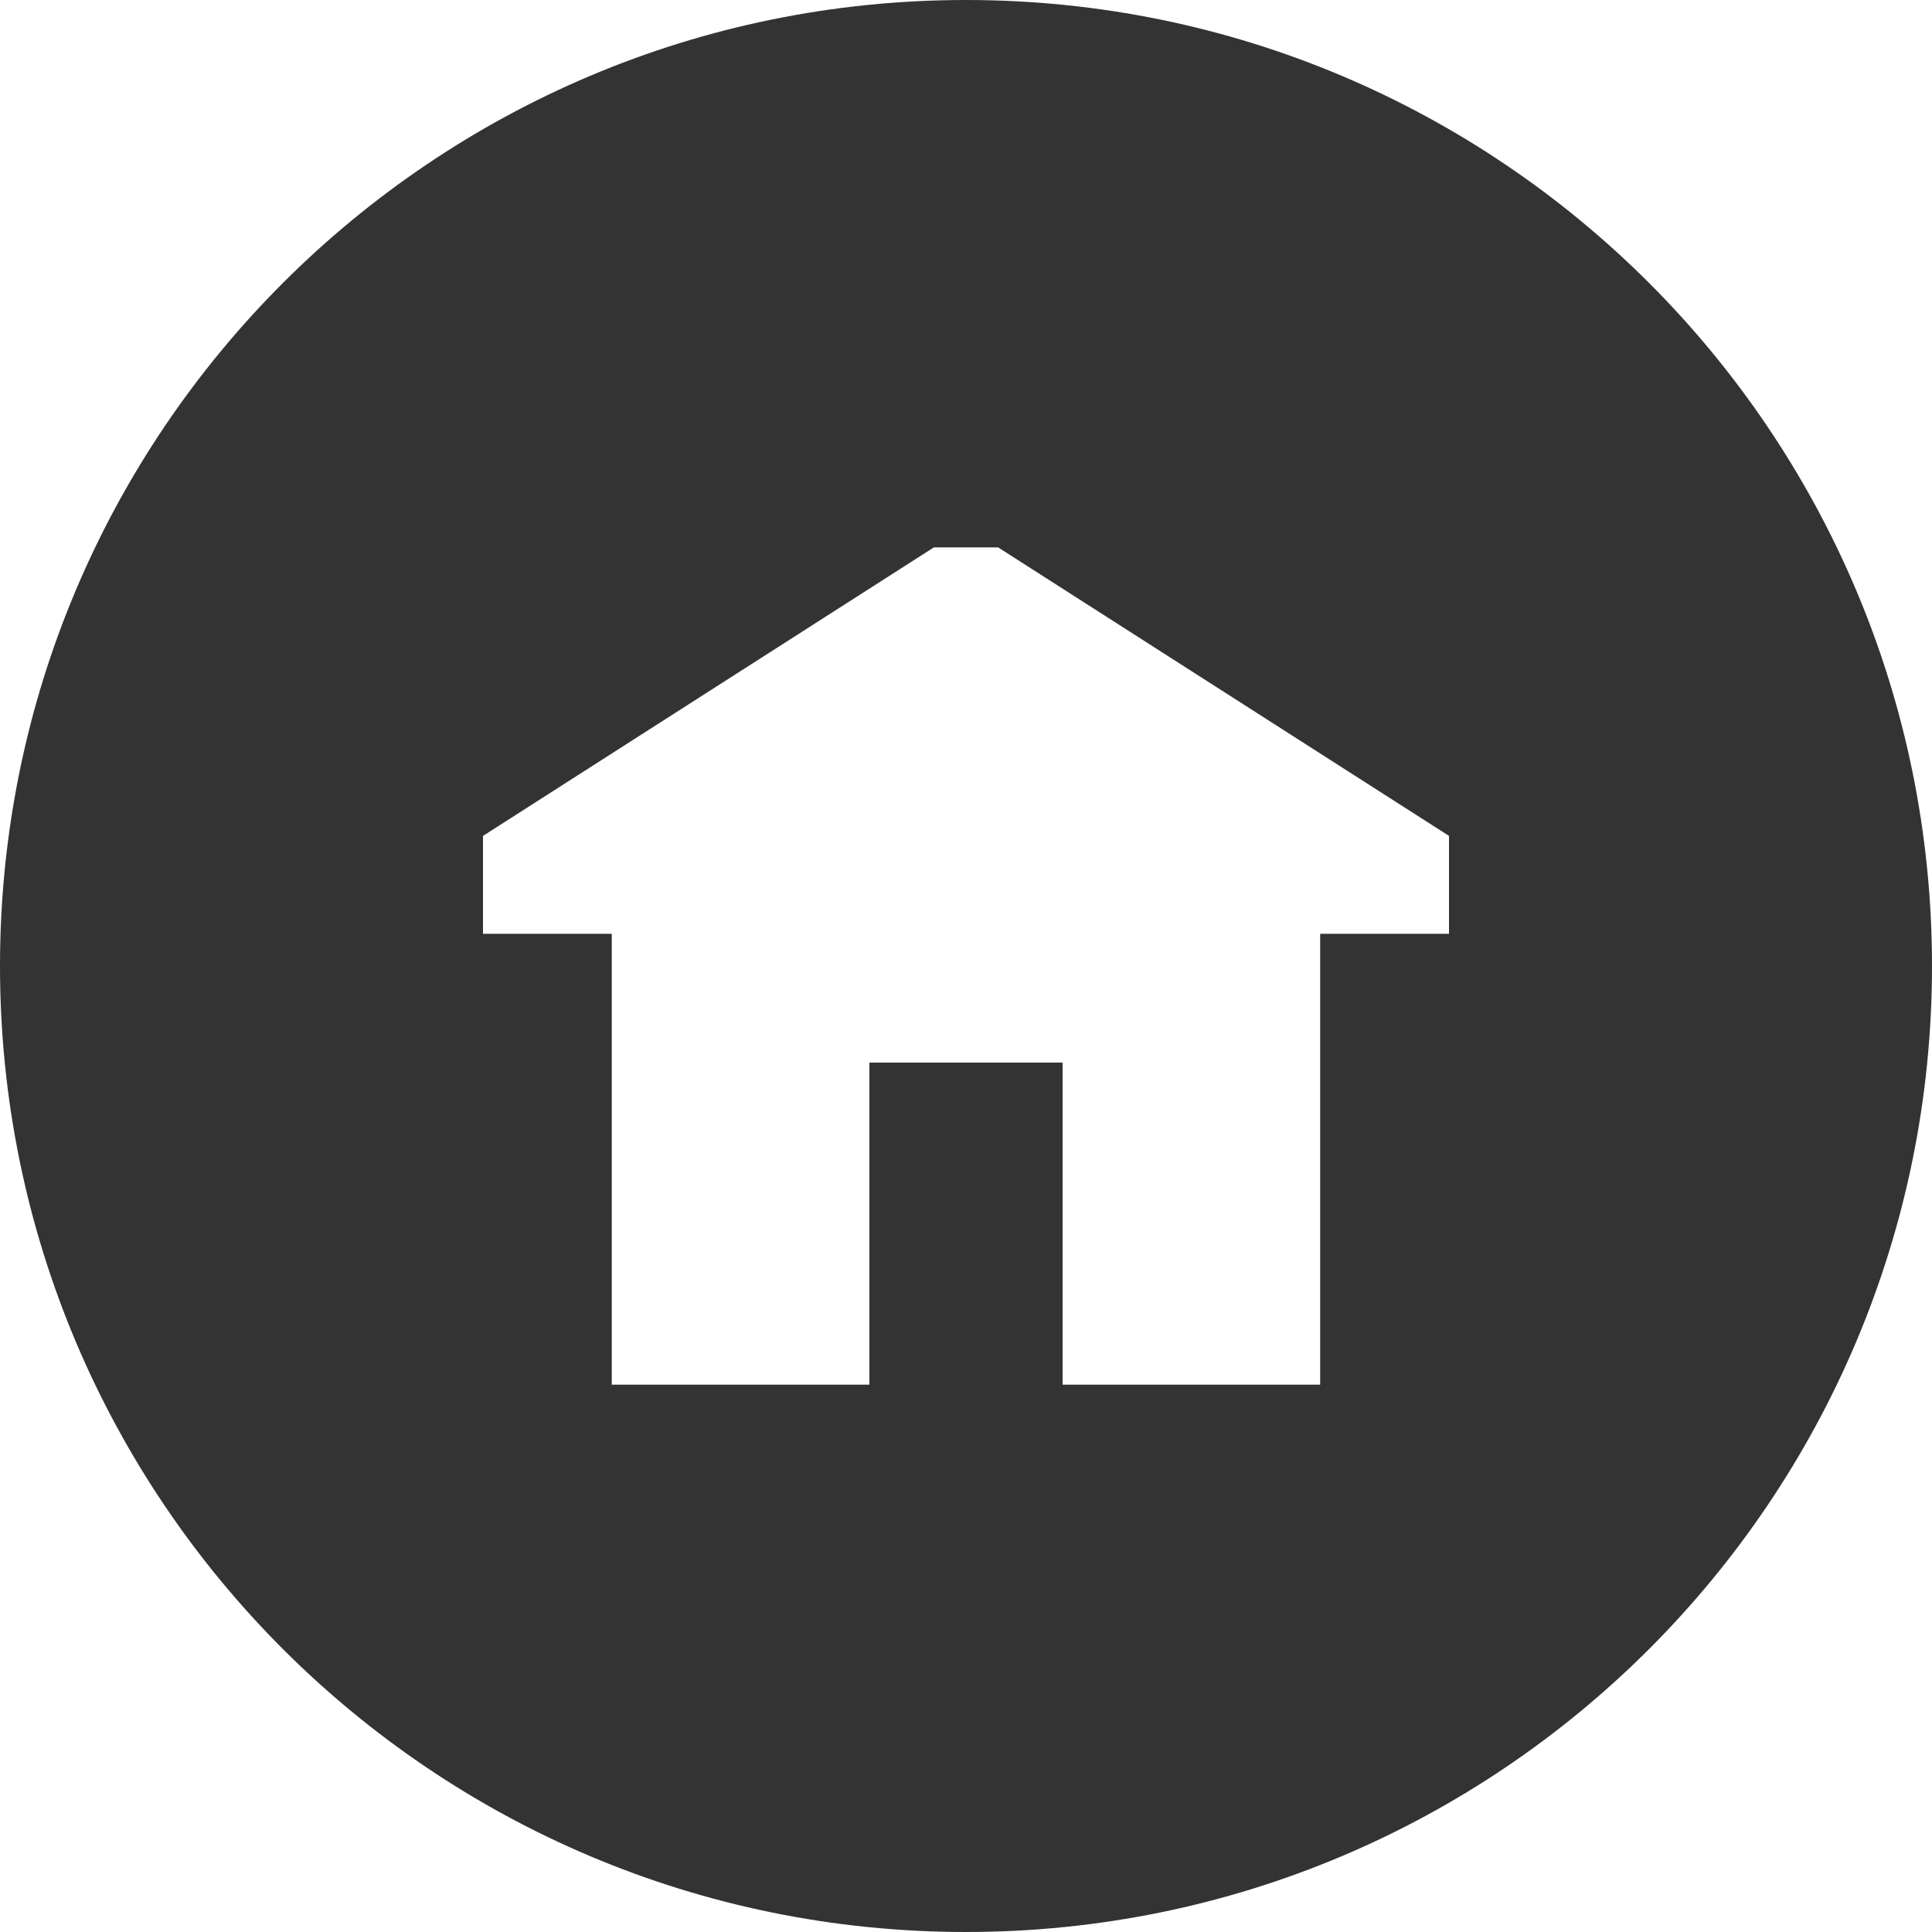 <svg xmlns="http://www.w3.org/2000/svg" width="32" height="32" viewBox="1.5 1.5 32 32" enable-background="new 1.5 1.5 32 32"><rect x="1.5" y="1.5" width="32" height="32" fill="#333333" stroke="none"/><path d="M1.5 17.5v16h16c-8.837 0-16-7.163-16-16zm16 16h16v-16c0 8.837-7.163 16-16 16zm0-32h-16v16c0-8.836 7.163-16 16-16zm8 15.467h-2.134v7.467H19.1V19.1h-3.2v5.334h-4.267v-7.467H9.5v-1.622l7.467-4.778h1.066l7.467 4.778v1.622zM17.5 1.5c8.837 0 16 7.164 16 16v-16h-16z" fill="#fff"/></svg>
